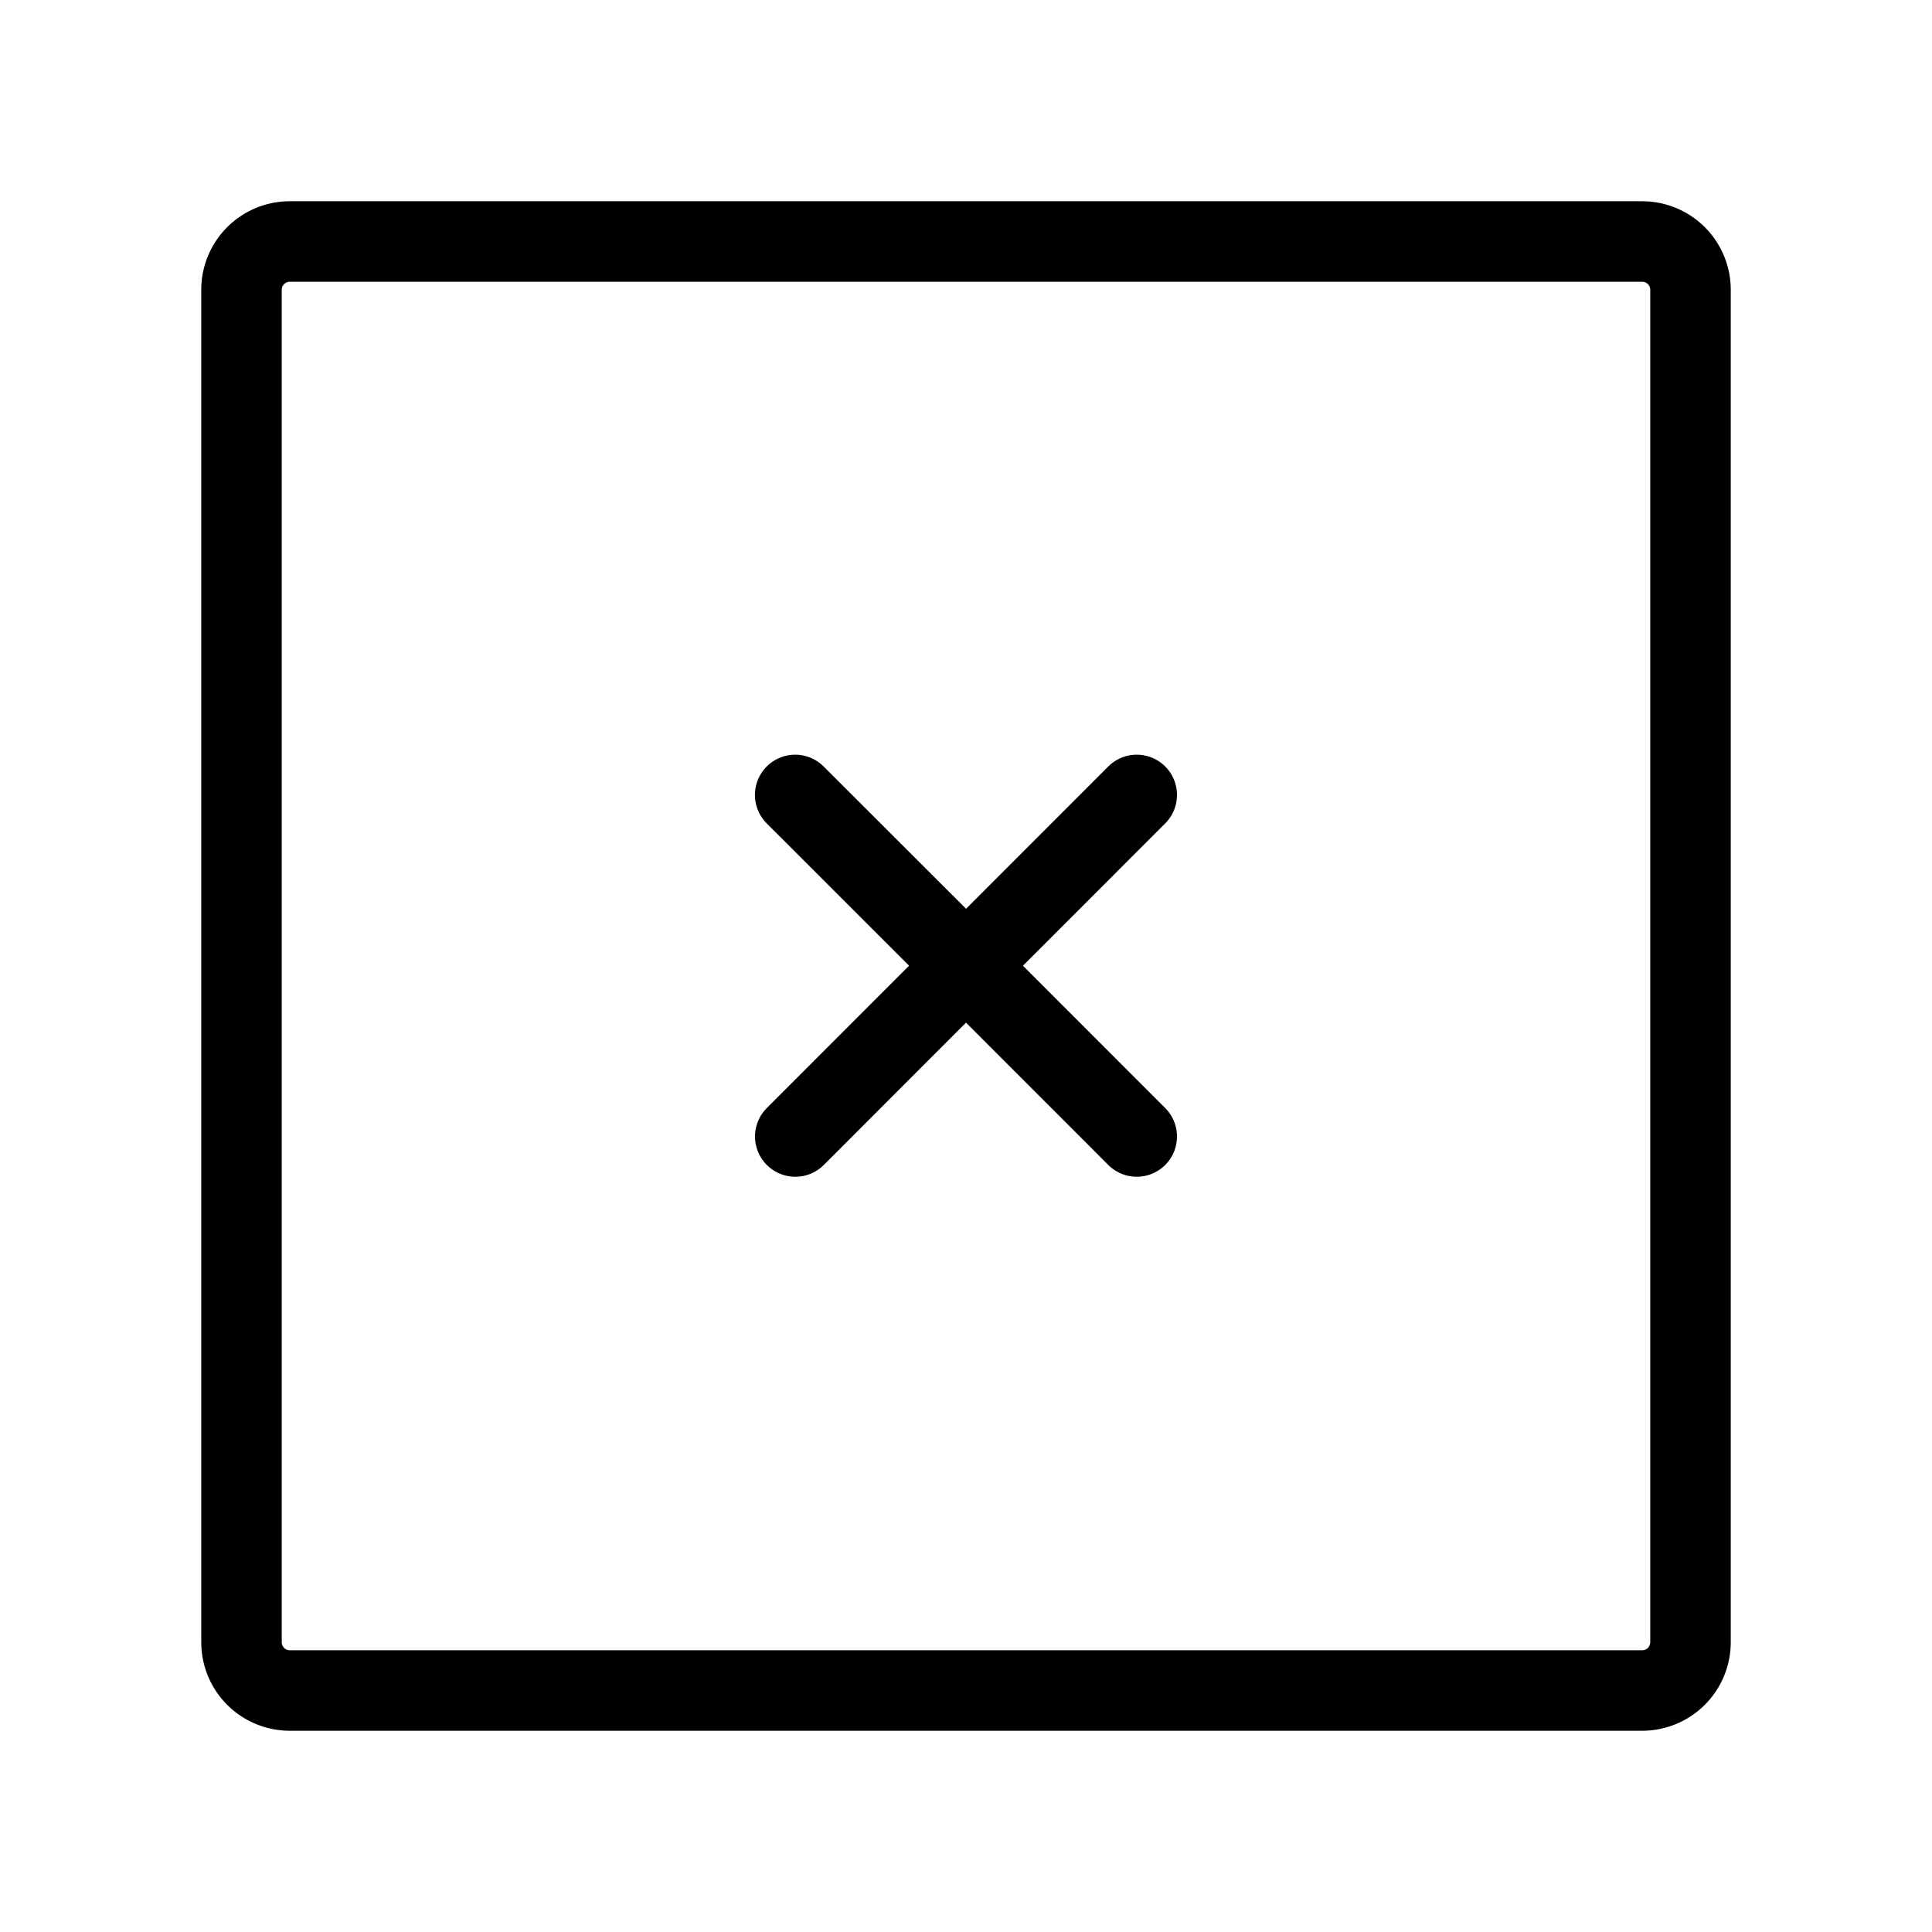 <svg width="32" height="32" fill="none" stroke="currentColor" stroke-linecap="round" stroke-linejoin="round" stroke-width="1" viewBox="0 0 24 24" xmlns="http://www.w3.org/2000/svg">
   <path d="m12 11.996 2.121 2.122m-4.242 0L12 11.996l-2.12 2.122Zm4.242-4.243-2.12 2.121 2.12-2.121Zm-2.12 2.121L9.878 9.875 12 11.996Z"></path>
   <path d="M21 3.6v16.8a.6.6 0 0 1-.6.6H3.6a.6.6 0 0 1-.6-.6V3.6a.6.6 0 0 1 .6-.6h16.8a.6.6 0 0 1 .6.6Z"></path>
</svg>